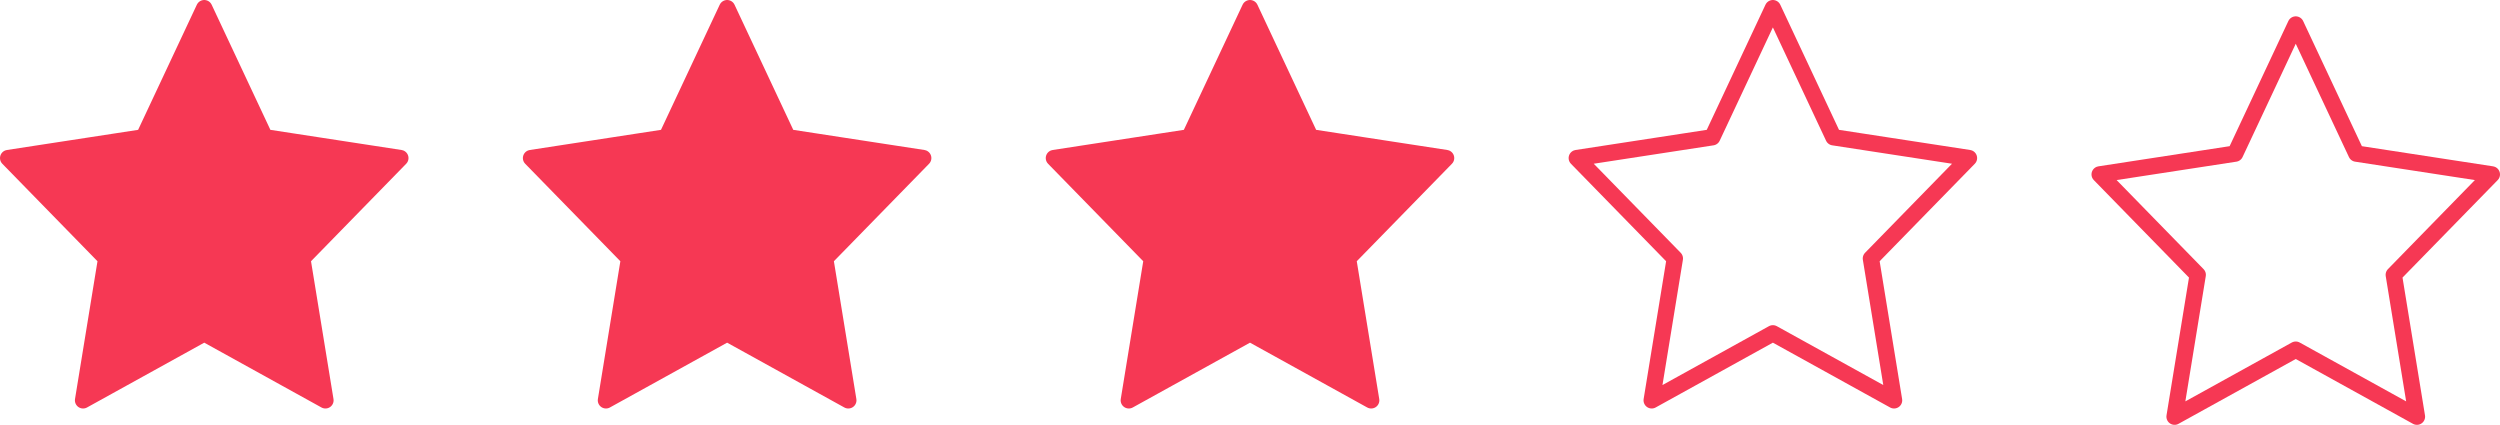 <svg xmlns="http://www.w3.org/2000/svg" width="153" height="26" viewBox="0 0 153 26"><g transform="translate(820.5 38.5)"><path d="M15,3l3.708,7.9L27,12.174l-6,6.145L22.416,27,15,22.9,7.584,27,9,18.319,3,12.174,11.292,10.9Z" transform="translate(-695 -40)" fill="none" stroke="#f63854" stroke-linecap="round" stroke-linejoin="round" stroke-width="1"/><path d="M15,3l3.708,7.9L27,12.174l-6,6.145L22.416,27,15,22.9,7.584,27,9,18.319,3,12.174,11.292,10.9Z" transform="translate(-727 -41)" fill="none" stroke="#f63854" stroke-linecap="round" stroke-linejoin="round" stroke-width="1"/><path d="M15,3l3.708,7.9L27,12.174l-6,6.145L22.416,27,15,22.9,7.584,27,9,18.319,3,12.174,11.292,10.9Z" transform="translate(-759 -41)" fill="#f63854" stroke="#f63854" stroke-linecap="round" stroke-linejoin="round" stroke-width="1"/><path d="M15,3l3.708,7.9L27,12.174l-6,6.145L22.416,27,15,22.9,7.584,27,9,18.319,3,12.174,11.292,10.9Z" transform="translate(-791 -41)" fill="#f63854" stroke="#f63854" stroke-linecap="round" stroke-linejoin="round" stroke-width="1"/><path d="M15,3l3.708,7.9L27,12.174l-6,6.145L22.416,27,15,22.9,7.584,27,9,18.319,3,12.174,11.292,10.9Z" transform="translate(-823 -41)" fill="#f63854" stroke="#f63854" stroke-linecap="round" stroke-linejoin="round" stroke-width="1"/></g></svg>